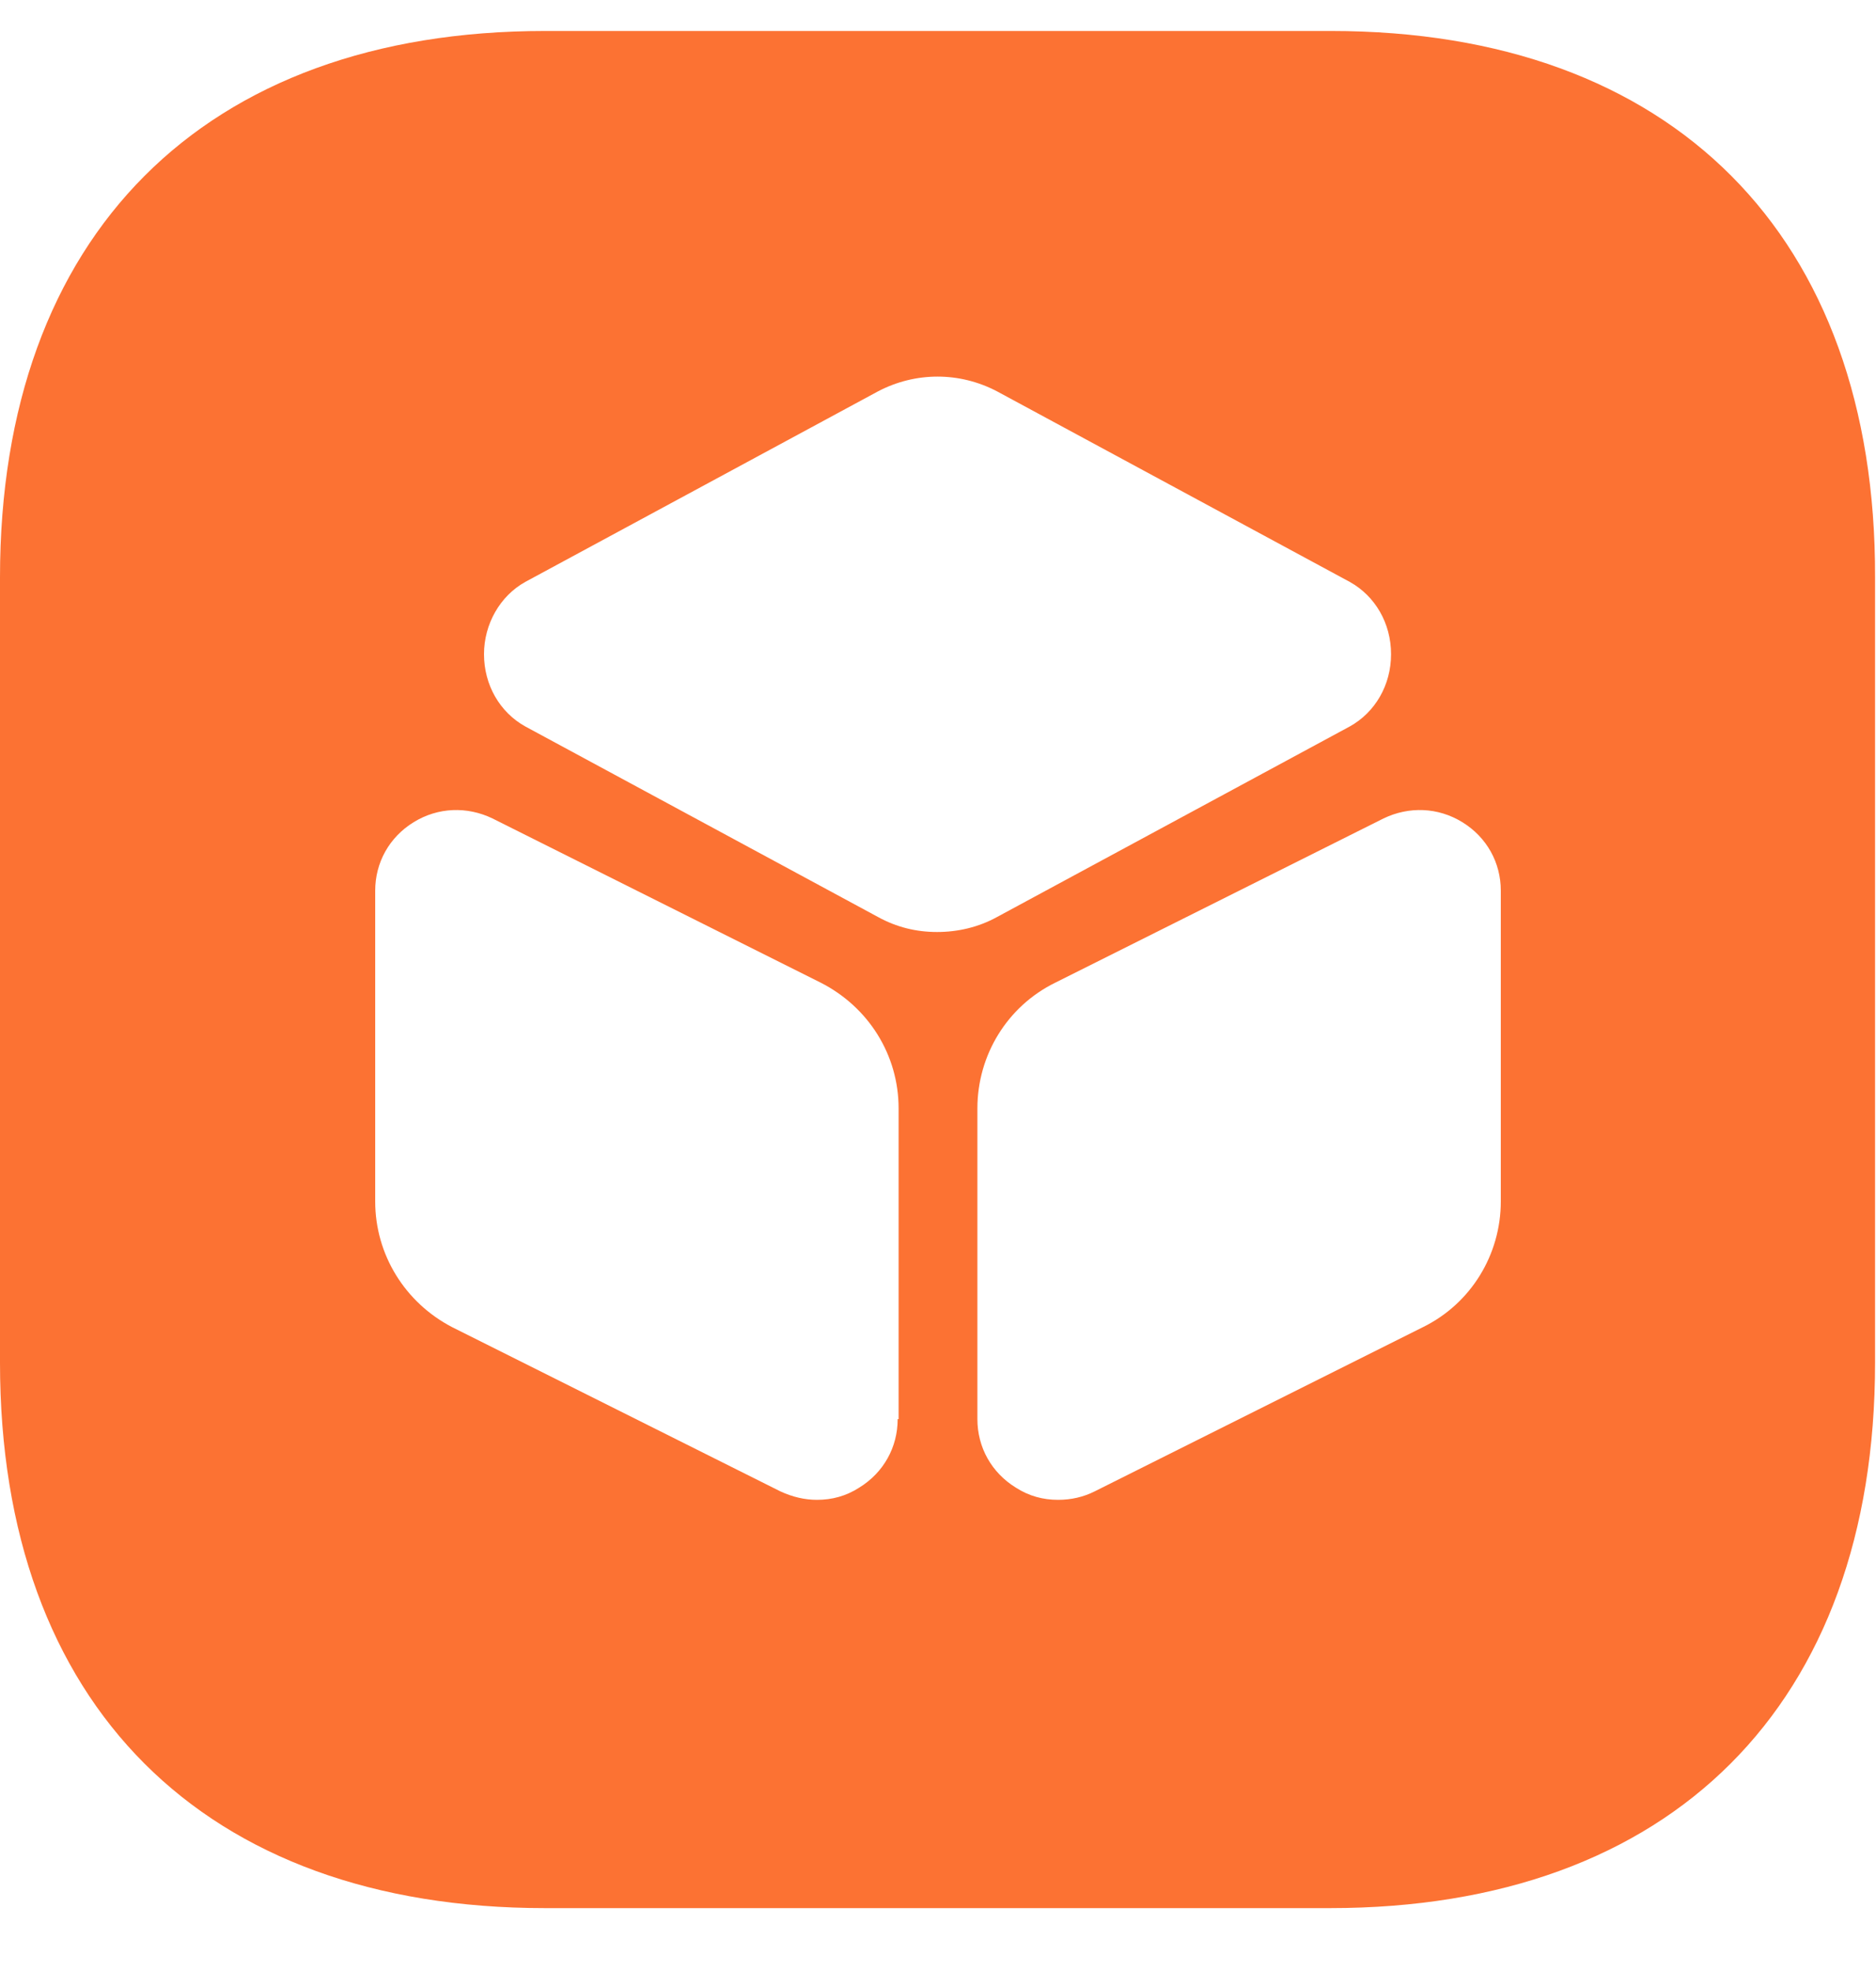 <svg width="20" height="21" viewBox="0 0 20 21" fill="none" xmlns="http://www.w3.org/2000/svg">
<path d="M14.19 0.33H5.81C2.17 0.33 0 2.51 0 6.15V14.52C0 18.16 2.17 20.33 5.81 20.33H14.18C17.82 20.33 19.99 18.16 19.99 14.52V6.15C20 2.51 17.83 0.33 14.19 0.33ZM9.57 15.12C9.57 15.42 9.42 15.69 9.16 15.85C9.02 15.94 8.87 15.98 8.71 15.98C8.58 15.98 8.45 15.95 8.32 15.89L4.82 14.14C4.32 13.88 4 13.37 4 12.8V9.49C4 9.19 4.15 8.92 4.41 8.76C4.67 8.6 4.98 8.59 5.25 8.72L8.75 10.47C9.26 10.73 9.58 11.24 9.58 11.81V15.12H9.57ZM9.36 9.77L5.6 7.74C5.33 7.59 5.16 7.3 5.16 6.97C5.16 6.65 5.33 6.35 5.6 6.2L9.36 4.17C9.76 3.96 10.23 3.96 10.63 4.17L14.39 6.2C14.66 6.35 14.83 6.64 14.83 6.97C14.83 7.3 14.66 7.59 14.39 7.74L10.63 9.77C10.43 9.88 10.21 9.93 9.99 9.93C9.77 9.93 9.56 9.88 9.36 9.77ZM16 12.8C16 13.37 15.68 13.89 15.17 14.14L11.67 15.89C11.55 15.95 11.42 15.98 11.28 15.98C11.12 15.98 10.97 15.94 10.83 15.85C10.57 15.69 10.42 15.42 10.42 15.12V11.81C10.42 11.24 10.74 10.72 11.25 10.47L14.75 8.72C15.02 8.59 15.33 8.6 15.59 8.76C15.85 8.92 16 9.19 16 9.49V12.8Z" fill="#FC7233"/>
</svg>
